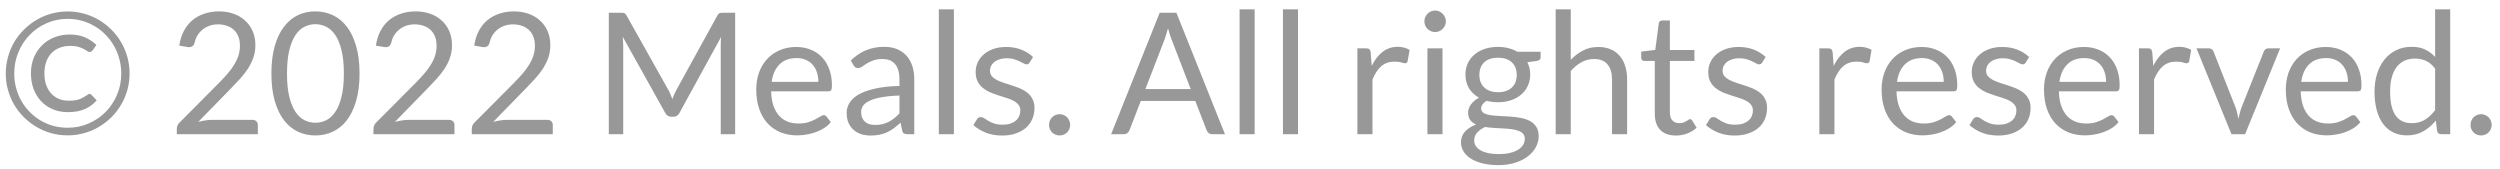 <svg width="177" height="12" viewBox="0 0 177 12" fill="none" xmlns="http://www.w3.org/2000/svg">
<path opacity="0.5" d="M6.18 6.722C6.212 6.702 6.238 6.686 6.258 6.674C6.282 6.658 6.306 6.65 6.33 6.65C6.374 6.65 6.404 6.656 6.42 6.668C6.436 6.68 6.456 6.698 6.48 6.722L6.846 7.106C6.618 7.37 6.338 7.576 6.006 7.724C5.674 7.868 5.276 7.94 4.812 7.94C4.42 7.94 4.062 7.872 3.738 7.736C3.418 7.6 3.142 7.41 2.91 7.166C2.682 6.922 2.504 6.632 2.376 6.296C2.252 5.96 2.19 5.592 2.19 5.192C2.19 4.788 2.258 4.418 2.394 4.082C2.534 3.742 2.726 3.452 2.97 3.212C3.214 2.968 3.502 2.78 3.834 2.648C4.17 2.512 4.534 2.444 4.926 2.444C5.358 2.444 5.726 2.512 6.03 2.648C6.334 2.784 6.6 2.962 6.828 3.182L6.552 3.572C6.532 3.596 6.506 3.62 6.474 3.644C6.442 3.668 6.402 3.68 6.354 3.68C6.298 3.68 6.238 3.658 6.174 3.614C6.114 3.57 6.034 3.522 5.934 3.47C5.834 3.414 5.708 3.364 5.556 3.32C5.404 3.272 5.21 3.248 4.974 3.248C4.694 3.248 4.44 3.294 4.212 3.386C3.988 3.474 3.796 3.602 3.636 3.77C3.48 3.938 3.358 4.142 3.27 4.382C3.186 4.622 3.144 4.892 3.144 5.192C3.144 5.5 3.186 5.776 3.27 6.02C3.358 6.26 3.478 6.462 3.63 6.626C3.782 6.79 3.964 6.916 4.176 7.004C4.388 7.088 4.618 7.13 4.866 7.13C5.058 7.13 5.22 7.118 5.352 7.094C5.484 7.07 5.598 7.038 5.694 6.998C5.79 6.958 5.874 6.914 5.946 6.866C6.022 6.818 6.1 6.77 6.18 6.722ZM0.408 5.204C0.408 4.8 0.46 4.412 0.564 4.04C0.668 3.664 0.814 3.314 1.002 2.99C1.194 2.662 1.424 2.366 1.692 2.102C1.96 1.834 2.256 1.604 2.58 1.412C2.904 1.22 3.252 1.072 3.624 0.968C3.996 0.864 4.384 0.812 4.788 0.812C5.192 0.812 5.58 0.864 5.952 0.968C6.328 1.072 6.678 1.22 7.002 1.412C7.326 1.604 7.622 1.834 7.89 2.102C8.158 2.366 8.386 2.662 8.574 2.99C8.766 3.314 8.914 3.664 9.018 4.04C9.122 4.412 9.174 4.8 9.174 5.204C9.174 5.604 9.122 5.992 9.018 6.368C8.914 6.74 8.766 7.088 8.574 7.412C8.386 7.736 8.158 8.032 7.89 8.3C7.622 8.564 7.326 8.792 7.002 8.984C6.678 9.176 6.328 9.324 5.952 9.428C5.58 9.532 5.192 9.584 4.788 9.584C4.384 9.584 3.996 9.532 3.624 9.428C3.252 9.324 2.904 9.176 2.58 8.984C2.256 8.792 1.96 8.564 1.692 8.3C1.424 8.032 1.194 7.736 1.002 7.412C0.814 7.088 0.668 6.74 0.564 6.368C0.46 5.996 0.408 5.608 0.408 5.204ZM1.008 5.204C1.008 5.56 1.052 5.902 1.14 6.23C1.228 6.558 1.354 6.866 1.518 7.154C1.682 7.438 1.878 7.696 2.106 7.928C2.334 8.16 2.588 8.36 2.868 8.528C3.148 8.692 3.45 8.82 3.774 8.912C4.098 9 4.436 9.044 4.788 9.044C5.316 9.044 5.81 8.944 6.27 8.744C6.734 8.544 7.136 8.272 7.476 7.928C7.82 7.58 8.09 7.174 8.286 6.71C8.486 6.242 8.586 5.74 8.586 5.204C8.586 4.848 8.54 4.504 8.448 4.172C8.36 3.84 8.234 3.532 8.07 3.248C7.906 2.96 7.708 2.698 7.476 2.462C7.248 2.226 6.994 2.026 6.714 1.862C6.434 1.694 6.13 1.564 5.802 1.472C5.478 1.38 5.14 1.334 4.788 1.334C4.26 1.334 3.766 1.436 3.306 1.64C2.846 1.84 2.446 2.116 2.106 2.468C1.766 2.816 1.498 3.226 1.302 3.698C1.106 4.166 1.008 4.668 1.008 5.204ZM15.501 0.806C15.864 0.806 16.204 0.86 16.52 0.968C16.837 1.076 17.108 1.234 17.337 1.442C17.569 1.646 17.75 1.896 17.883 2.192C18.015 2.488 18.081 2.824 18.081 3.2C18.081 3.52 18.032 3.816 17.936 4.088C17.84 4.36 17.71 4.622 17.547 4.874C17.383 5.122 17.192 5.364 16.977 5.6C16.765 5.832 16.538 6.07 16.299 6.314L14.037 8.63C14.197 8.586 14.358 8.552 14.523 8.528C14.687 8.5 14.845 8.486 14.996 8.486H17.877C17.992 8.486 18.084 8.52 18.152 8.588C18.221 8.656 18.255 8.744 18.255 8.852V9.5H12.518V9.134C12.518 9.058 12.533 8.98 12.56 8.9C12.592 8.82 12.643 8.746 12.71 8.678L15.464 5.912C15.693 5.68 15.9 5.458 16.088 5.246C16.276 5.03 16.436 4.814 16.569 4.598C16.704 4.382 16.808 4.164 16.881 3.944C16.953 3.72 16.988 3.482 16.988 3.23C16.988 2.978 16.948 2.758 16.869 2.57C16.788 2.378 16.678 2.22 16.538 2.096C16.398 1.972 16.235 1.88 16.047 1.82C15.858 1.756 15.656 1.724 15.441 1.724C15.225 1.724 15.024 1.756 14.841 1.82C14.656 1.884 14.492 1.974 14.348 2.09C14.209 2.202 14.088 2.336 13.989 2.492C13.893 2.648 13.825 2.82 13.784 3.008C13.752 3.124 13.704 3.208 13.64 3.26C13.576 3.312 13.492 3.338 13.389 3.338C13.368 3.338 13.347 3.338 13.322 3.338C13.303 3.334 13.278 3.33 13.251 3.326L12.693 3.23C12.748 2.838 12.857 2.492 13.017 2.192C13.177 1.888 13.379 1.634 13.623 1.43C13.87 1.226 14.152 1.072 14.469 0.968C14.789 0.86 15.133 0.806 15.501 0.806ZM25.456 5.204C25.456 5.956 25.373 6.608 25.209 7.16C25.049 7.708 24.829 8.162 24.549 8.522C24.27 8.882 23.938 9.15 23.553 9.326C23.174 9.502 22.765 9.59 22.329 9.59C21.89 9.59 21.48 9.502 21.099 9.326C20.724 9.15 20.395 8.882 20.116 8.522C19.835 8.162 19.616 7.708 19.456 7.16C19.296 6.608 19.215 5.956 19.215 5.204C19.215 4.452 19.296 3.8 19.456 3.248C19.616 2.696 19.835 2.24 20.116 1.88C20.395 1.516 20.724 1.246 21.099 1.07C21.48 0.894 21.89 0.806 22.329 0.806C22.765 0.806 23.174 0.894 23.553 1.07C23.938 1.246 24.27 1.516 24.549 1.88C24.829 2.24 25.049 2.696 25.209 3.248C25.373 3.8 25.456 4.452 25.456 5.204ZM24.346 5.204C24.346 4.548 24.29 3.998 24.177 3.554C24.07 3.106 23.922 2.746 23.733 2.474C23.549 2.202 23.335 2.008 23.091 1.892C22.848 1.772 22.593 1.712 22.329 1.712C22.066 1.712 21.811 1.772 21.567 1.892C21.323 2.008 21.11 2.202 20.925 2.474C20.741 2.746 20.593 3.106 20.482 3.554C20.373 3.998 20.32 4.548 20.32 5.204C20.32 5.86 20.373 6.41 20.482 6.854C20.593 7.298 20.741 7.656 20.925 7.928C21.11 8.2 21.323 8.396 21.567 8.516C21.811 8.632 22.066 8.69 22.329 8.69C22.593 8.69 22.848 8.632 23.091 8.516C23.335 8.396 23.549 8.2 23.733 7.928C23.922 7.656 24.07 7.298 24.177 6.854C24.29 6.41 24.346 5.86 24.346 5.204ZM29.422 0.806C29.786 0.806 30.126 0.86 30.442 0.968C30.758 1.076 31.03 1.234 31.258 1.442C31.49 1.646 31.672 1.896 31.804 2.192C31.936 2.488 32.002 2.824 32.002 3.2C32.002 3.52 31.954 3.816 31.858 4.088C31.762 4.36 31.632 4.622 31.468 4.874C31.304 5.122 31.114 5.364 30.898 5.6C30.686 5.832 30.46 6.07 30.22 6.314L27.958 8.63C28.118 8.586 28.28 8.552 28.444 8.528C28.608 8.5 28.766 8.486 28.918 8.486H31.798C31.914 8.486 32.006 8.52 32.074 8.588C32.142 8.656 32.176 8.744 32.176 8.852V9.5H26.44V9.134C26.44 9.058 26.454 8.98 26.482 8.9C26.514 8.82 26.564 8.746 26.632 8.678L29.386 5.912C29.614 5.68 29.822 5.458 30.01 5.246C30.198 5.03 30.358 4.814 30.49 4.598C30.626 4.382 30.73 4.164 30.802 3.944C30.874 3.72 30.91 3.482 30.91 3.23C30.91 2.978 30.87 2.758 30.79 2.57C30.71 2.378 30.6 2.22 30.46 2.096C30.32 1.972 30.156 1.88 29.968 1.82C29.78 1.756 29.578 1.724 29.362 1.724C29.146 1.724 28.946 1.756 28.762 1.82C28.578 1.884 28.414 1.974 28.27 2.09C28.13 2.202 28.01 2.336 27.91 2.492C27.814 2.648 27.746 2.82 27.706 3.008C27.674 3.124 27.626 3.208 27.562 3.26C27.498 3.312 27.414 3.338 27.31 3.338C27.29 3.338 27.268 3.338 27.244 3.338C27.224 3.334 27.2 3.33 27.172 3.326L26.614 3.23C26.67 2.838 26.778 2.492 26.938 2.192C27.098 1.888 27.3 1.634 27.544 1.43C27.792 1.226 28.074 1.072 28.39 0.968C28.71 0.86 29.054 0.806 29.422 0.806ZM36.383 0.806C36.747 0.806 37.087 0.86 37.403 0.968C37.719 1.076 37.991 1.234 38.219 1.442C38.451 1.646 38.633 1.896 38.765 2.192C38.897 2.488 38.963 2.824 38.963 3.2C38.963 3.52 38.915 3.816 38.819 4.088C38.723 4.36 38.593 4.622 38.429 4.874C38.265 5.122 38.075 5.364 37.859 5.6C37.647 5.832 37.421 6.07 37.181 6.314L34.919 8.63C35.079 8.586 35.241 8.552 35.405 8.528C35.569 8.5 35.727 8.486 35.879 8.486H38.759C38.875 8.486 38.967 8.52 39.035 8.588C39.103 8.656 39.137 8.744 39.137 8.852V9.5H33.401V9.134C33.401 9.058 33.415 8.98 33.443 8.9C33.475 8.82 33.525 8.746 33.593 8.678L36.347 5.912C36.575 5.68 36.783 5.458 36.971 5.246C37.159 5.03 37.319 4.814 37.451 4.598C37.587 4.382 37.691 4.164 37.763 3.944C37.835 3.72 37.871 3.482 37.871 3.23C37.871 2.978 37.831 2.758 37.751 2.57C37.671 2.378 37.561 2.22 37.421 2.096C37.281 1.972 37.117 1.88 36.929 1.82C36.741 1.756 36.539 1.724 36.323 1.724C36.107 1.724 35.907 1.756 35.723 1.82C35.539 1.884 35.375 1.974 35.231 2.09C35.091 2.202 34.971 2.336 34.871 2.492C34.775 2.648 34.707 2.82 34.667 3.008C34.635 3.124 34.587 3.208 34.523 3.26C34.459 3.312 34.375 3.338 34.271 3.338C34.251 3.338 34.229 3.338 34.205 3.338C34.185 3.334 34.161 3.33 34.133 3.326L33.575 3.23C33.631 2.838 33.739 2.492 33.899 2.192C34.059 1.888 34.261 1.634 34.505 1.43C34.753 1.226 35.035 1.072 35.351 0.968C35.671 0.86 36.015 0.806 36.383 0.806ZM47.333 6.392C47.389 6.488 47.437 6.59 47.477 6.698C47.521 6.802 47.563 6.908 47.603 7.016C47.643 6.904 47.685 6.798 47.729 6.698C47.773 6.594 47.823 6.49 47.879 6.386L50.789 1.1C50.841 1.008 50.895 0.952 50.951 0.932C51.007 0.912 51.087 0.902 51.191 0.902H52.049V9.5H51.029V3.182C51.029 3.098 51.031 3.008 51.035 2.912C51.039 2.816 51.045 2.718 51.053 2.618L48.107 7.994C48.007 8.174 47.867 8.264 47.687 8.264H47.519C47.339 8.264 47.199 8.174 47.099 7.994L44.087 2.6C44.099 2.704 44.107 2.806 44.111 2.906C44.119 3.006 44.123 3.098 44.123 3.182V9.5H43.103V0.902H43.961C44.065 0.902 44.145 0.912 44.201 0.932C44.257 0.952 44.311 1.008 44.363 1.1L47.333 6.392ZM56.38 3.326C56.744 3.326 57.08 3.388 57.388 3.512C57.696 3.632 57.962 3.808 58.186 4.04C58.41 4.268 58.584 4.552 58.708 4.892C58.836 5.228 58.9 5.612 58.9 6.044C58.9 6.212 58.882 6.324 58.846 6.38C58.81 6.436 58.742 6.464 58.642 6.464H54.598C54.606 6.848 54.658 7.182 54.754 7.466C54.85 7.75 54.982 7.988 55.15 8.18C55.318 8.368 55.518 8.51 55.75 8.606C55.982 8.698 56.242 8.744 56.53 8.744C56.798 8.744 57.028 8.714 57.22 8.654C57.416 8.59 57.584 8.522 57.724 8.45C57.864 8.378 57.98 8.312 58.072 8.252C58.168 8.188 58.25 8.156 58.318 8.156C58.406 8.156 58.474 8.19 58.522 8.258L58.822 8.648C58.69 8.808 58.532 8.948 58.348 9.068C58.164 9.184 57.966 9.28 57.754 9.356C57.546 9.432 57.33 9.488 57.106 9.524C56.882 9.564 56.66 9.584 56.44 9.584C56.02 9.584 55.632 9.514 55.276 9.374C54.924 9.23 54.618 9.022 54.358 8.75C54.102 8.474 53.902 8.134 53.758 7.73C53.614 7.326 53.542 6.862 53.542 6.338C53.542 5.914 53.606 5.518 53.734 5.15C53.866 4.782 54.054 4.464 54.298 4.196C54.542 3.924 54.84 3.712 55.192 3.56C55.544 3.404 55.94 3.326 56.38 3.326ZM56.404 4.112C55.888 4.112 55.482 4.262 55.186 4.562C54.89 4.858 54.706 5.27 54.634 5.798H57.94C57.94 5.55 57.906 5.324 57.838 5.12C57.77 4.912 57.67 4.734 57.538 4.586C57.406 4.434 57.244 4.318 57.052 4.238C56.864 4.154 56.648 4.112 56.404 4.112ZM64.731 9.5H64.257C64.153 9.5 64.069 9.484 64.005 9.452C63.941 9.42 63.899 9.352 63.879 9.248L63.759 8.684C63.599 8.828 63.443 8.958 63.291 9.074C63.139 9.186 62.979 9.282 62.811 9.362C62.643 9.438 62.463 9.496 62.271 9.536C62.083 9.576 61.873 9.596 61.641 9.596C61.405 9.596 61.183 9.564 60.975 9.5C60.771 9.432 60.593 9.332 60.441 9.2C60.289 9.068 60.167 8.902 60.075 8.702C59.987 8.498 59.943 8.258 59.943 7.982C59.943 7.742 60.009 7.512 60.141 7.292C60.273 7.068 60.485 6.87 60.777 6.698C61.073 6.526 61.459 6.386 61.935 6.278C62.411 6.166 62.993 6.102 63.681 6.086V5.612C63.681 5.14 63.579 4.784 63.375 4.544C63.175 4.3 62.877 4.178 62.481 4.178C62.221 4.178 62.001 4.212 61.821 4.28C61.645 4.344 61.491 4.418 61.359 4.502C61.231 4.582 61.119 4.656 61.023 4.724C60.931 4.788 60.839 4.82 60.747 4.82C60.675 4.82 60.611 4.802 60.555 4.766C60.503 4.726 60.461 4.678 60.429 4.622L60.237 4.28C60.573 3.956 60.935 3.714 61.323 3.554C61.711 3.394 62.141 3.314 62.613 3.314C62.953 3.314 63.255 3.37 63.519 3.482C63.783 3.594 64.005 3.75 64.185 3.95C64.365 4.15 64.501 4.392 64.593 4.676C64.685 4.96 64.731 5.272 64.731 5.612V9.5ZM61.959 8.846C62.147 8.846 62.319 8.828 62.475 8.792C62.631 8.752 62.777 8.698 62.913 8.63C63.053 8.558 63.185 8.472 63.309 8.372C63.437 8.272 63.561 8.158 63.681 8.03V6.764C63.189 6.78 62.771 6.82 62.427 6.884C62.083 6.944 61.803 7.024 61.587 7.124C61.371 7.224 61.213 7.342 61.113 7.478C61.017 7.614 60.969 7.766 60.969 7.934C60.969 8.094 60.995 8.232 61.047 8.348C61.099 8.464 61.169 8.56 61.257 8.636C61.345 8.708 61.449 8.762 61.569 8.798C61.689 8.83 61.819 8.846 61.959 8.846ZM67.537 0.662V9.5H66.469V0.662H67.537ZM72.899 4.424C72.851 4.512 72.777 4.556 72.677 4.556C72.617 4.556 72.549 4.534 72.473 4.49C72.397 4.446 72.303 4.398 72.191 4.346C72.083 4.29 71.953 4.24 71.801 4.196C71.649 4.148 71.469 4.124 71.261 4.124C71.081 4.124 70.919 4.148 70.775 4.196C70.631 4.24 70.507 4.302 70.403 4.382C70.303 4.462 70.225 4.556 70.169 4.664C70.117 4.768 70.091 4.882 70.091 5.006C70.091 5.162 70.135 5.292 70.223 5.396C70.315 5.5 70.435 5.59 70.583 5.666C70.731 5.742 70.899 5.81 71.087 5.87C71.275 5.926 71.467 5.988 71.663 6.056C71.863 6.12 72.057 6.192 72.245 6.272C72.433 6.352 72.601 6.452 72.749 6.572C72.897 6.692 73.015 6.84 73.103 7.016C73.195 7.188 73.241 7.396 73.241 7.64C73.241 7.92 73.191 8.18 73.091 8.42C72.991 8.656 72.843 8.862 72.647 9.038C72.451 9.21 72.211 9.346 71.927 9.446C71.643 9.546 71.315 9.596 70.943 9.596C70.519 9.596 70.135 9.528 69.791 9.392C69.447 9.252 69.155 9.074 68.915 8.858L69.167 8.45C69.199 8.398 69.237 8.358 69.281 8.33C69.325 8.302 69.383 8.288 69.455 8.288C69.527 8.288 69.603 8.316 69.683 8.372C69.763 8.428 69.859 8.49 69.971 8.558C70.087 8.626 70.225 8.688 70.385 8.744C70.549 8.8 70.753 8.828 70.997 8.828C71.205 8.828 71.387 8.802 71.543 8.75C71.699 8.694 71.829 8.62 71.933 8.528C72.037 8.436 72.113 8.33 72.161 8.21C72.213 8.09 72.239 7.962 72.239 7.826C72.239 7.658 72.193 7.52 72.101 7.412C72.013 7.3 71.895 7.206 71.747 7.13C71.599 7.05 71.429 6.982 71.237 6.926C71.049 6.866 70.855 6.804 70.655 6.74C70.459 6.676 70.265 6.604 70.073 6.524C69.885 6.44 69.717 6.336 69.569 6.212C69.421 6.088 69.301 5.936 69.209 5.756C69.121 5.572 69.077 5.35 69.077 5.09C69.077 4.858 69.125 4.636 69.221 4.424C69.317 4.208 69.457 4.02 69.641 3.86C69.825 3.696 70.051 3.566 70.319 3.47C70.587 3.374 70.893 3.326 71.237 3.326C71.637 3.326 71.995 3.39 72.311 3.518C72.631 3.642 72.907 3.814 73.139 4.034L72.899 4.424ZM74.274 8.84C74.274 8.736 74.292 8.638 74.328 8.546C74.368 8.454 74.42 8.374 74.484 8.306C74.552 8.238 74.632 8.184 74.724 8.144C74.816 8.104 74.914 8.084 75.018 8.084C75.122 8.084 75.22 8.104 75.312 8.144C75.404 8.184 75.484 8.238 75.552 8.306C75.62 8.374 75.672 8.454 75.708 8.546C75.748 8.638 75.768 8.736 75.768 8.84C75.768 8.948 75.748 9.048 75.708 9.14C75.672 9.228 75.62 9.306 75.552 9.374C75.484 9.442 75.404 9.494 75.312 9.53C75.22 9.57 75.122 9.59 75.018 9.59C74.914 9.59 74.816 9.57 74.724 9.53C74.632 9.494 74.552 9.442 74.484 9.374C74.42 9.306 74.368 9.228 74.328 9.14C74.292 9.048 74.274 8.948 74.274 8.84ZM86.727 9.5H85.827C85.723 9.5 85.639 9.474 85.575 9.422C85.511 9.37 85.463 9.304 85.431 9.224L84.627 7.148H80.769L79.965 9.224C79.937 9.296 79.889 9.36 79.821 9.416C79.753 9.472 79.669 9.5 79.569 9.5H78.669L82.107 0.902H83.289L86.727 9.5ZM81.093 6.308H84.303L82.953 2.81C82.865 2.594 82.779 2.324 82.695 2C82.651 2.164 82.607 2.316 82.563 2.456C82.523 2.592 82.483 2.712 82.443 2.816L81.093 6.308ZM88.83 0.662V9.5H87.762V0.662H88.83ZM91.9 0.662V9.5H90.832V0.662H91.9ZM96.103 9.5V3.422H96.715C96.831 3.422 96.911 3.444 96.955 3.488C96.999 3.532 97.029 3.608 97.045 3.716L97.117 4.664C97.325 4.24 97.581 3.91 97.885 3.674C98.193 3.434 98.553 3.314 98.965 3.314C99.133 3.314 99.285 3.334 99.421 3.374C99.557 3.41 99.683 3.462 99.799 3.53L99.661 4.328C99.633 4.428 99.571 4.478 99.475 4.478C99.419 4.478 99.333 4.46 99.217 4.424C99.101 4.384 98.939 4.364 98.731 4.364C98.359 4.364 98.047 4.472 97.795 4.688C97.547 4.904 97.339 5.218 97.171 5.63V9.5H96.103ZM102.13 3.422V9.5H101.062V3.422H102.13ZM102.37 1.514C102.37 1.618 102.348 1.716 102.304 1.808C102.264 1.896 102.208 1.976 102.136 2.048C102.068 2.116 101.988 2.17 101.896 2.21C101.804 2.25 101.706 2.27 101.602 2.27C101.498 2.27 101.4 2.25 101.308 2.21C101.22 2.17 101.14 2.116 101.068 2.048C101 1.976 100.946 1.896 100.906 1.808C100.866 1.716 100.846 1.618 100.846 1.514C100.846 1.41 100.866 1.312 100.906 1.22C100.946 1.124 101 1.042 101.068 0.974C101.14 0.902 101.22 0.846 101.308 0.806C101.4 0.766 101.498 0.746 101.602 0.746C101.706 0.746 101.804 0.766 101.896 0.806C101.988 0.846 102.068 0.902 102.136 0.974C102.208 1.042 102.264 1.124 102.304 1.22C102.348 1.312 102.37 1.41 102.37 1.514ZM106.059 3.32C106.323 3.32 106.569 3.35 106.797 3.41C107.029 3.466 107.239 3.55 107.427 3.662H109.077V4.058C109.077 4.19 108.993 4.274 108.825 4.31L108.135 4.406C108.271 4.666 108.339 4.956 108.339 5.276C108.339 5.572 108.281 5.842 108.165 6.086C108.053 6.326 107.895 6.532 107.691 6.704C107.491 6.876 107.251 7.008 106.971 7.1C106.695 7.192 106.391 7.238 106.059 7.238C105.775 7.238 105.507 7.204 105.255 7.136C105.127 7.216 105.029 7.302 104.961 7.394C104.897 7.486 104.865 7.576 104.865 7.664C104.865 7.808 104.923 7.918 105.039 7.994C105.155 8.066 105.309 8.118 105.501 8.15C105.693 8.182 105.911 8.202 106.155 8.21C106.399 8.218 106.647 8.232 106.899 8.252C107.155 8.268 107.405 8.298 107.649 8.342C107.893 8.386 108.111 8.458 108.303 8.558C108.495 8.658 108.649 8.796 108.765 8.972C108.881 9.148 108.939 9.376 108.939 9.656C108.939 9.916 108.873 10.168 108.741 10.412C108.613 10.656 108.427 10.872 108.183 11.06C107.939 11.252 107.641 11.404 107.289 11.516C106.937 11.632 106.539 11.69 106.095 11.69C105.651 11.69 105.261 11.646 104.925 11.558C104.593 11.47 104.317 11.352 104.097 11.204C103.877 11.056 103.711 10.884 103.599 10.688C103.491 10.496 103.437 10.294 103.437 10.082C103.437 9.782 103.531 9.528 103.719 9.32C103.911 9.108 104.173 8.94 104.505 8.816C104.333 8.736 104.195 8.63 104.091 8.498C103.991 8.362 103.941 8.182 103.941 7.958C103.941 7.87 103.957 7.78 103.989 7.688C104.021 7.592 104.069 7.498 104.133 7.406C104.201 7.314 104.283 7.226 104.379 7.142C104.475 7.058 104.587 6.984 104.715 6.92C104.415 6.752 104.179 6.53 104.007 6.254C103.839 5.974 103.755 5.648 103.755 5.276C103.755 4.98 103.811 4.712 103.923 4.472C104.039 4.228 104.199 4.022 104.403 3.854C104.607 3.682 104.849 3.55 105.129 3.458C105.413 3.366 105.723 3.32 106.059 3.32ZM107.955 9.83C107.955 9.678 107.913 9.556 107.829 9.464C107.745 9.372 107.631 9.302 107.487 9.254C107.343 9.202 107.177 9.164 106.989 9.14C106.801 9.116 106.603 9.1 106.395 9.092C106.187 9.08 105.975 9.068 105.759 9.056C105.543 9.044 105.337 9.022 105.141 8.99C104.913 9.098 104.727 9.23 104.583 9.386C104.443 9.542 104.373 9.728 104.373 9.944C104.373 10.08 104.407 10.206 104.475 10.322C104.547 10.442 104.655 10.544 104.799 10.628C104.943 10.716 105.123 10.784 105.339 10.832C105.559 10.884 105.817 10.91 106.113 10.91C106.401 10.91 106.659 10.884 106.887 10.832C107.115 10.78 107.307 10.706 107.463 10.61C107.623 10.514 107.745 10.4 107.829 10.268C107.913 10.136 107.955 9.99 107.955 9.83ZM106.059 6.53C106.275 6.53 106.465 6.5 106.629 6.44C106.797 6.38 106.937 6.296 107.049 6.188C107.161 6.08 107.245 5.952 107.301 5.804C107.357 5.652 107.385 5.486 107.385 5.306C107.385 4.934 107.271 4.638 107.043 4.418C106.819 4.198 106.491 4.088 106.059 4.088C105.631 4.088 105.303 4.198 105.075 4.418C104.851 4.638 104.739 4.934 104.739 5.306C104.739 5.486 104.767 5.652 104.823 5.804C104.883 5.952 104.969 6.08 105.081 6.188C105.193 6.296 105.331 6.38 105.495 6.44C105.659 6.5 105.847 6.53 106.059 6.53ZM110.142 9.5V0.662H111.21V4.238C111.47 3.962 111.758 3.742 112.074 3.578C112.39 3.41 112.754 3.326 113.166 3.326C113.498 3.326 113.79 3.382 114.042 3.494C114.298 3.602 114.51 3.758 114.678 3.962C114.85 4.162 114.98 4.404 115.068 4.688C115.156 4.972 115.2 5.286 115.2 5.63V9.5H114.132V5.63C114.132 5.17 114.026 4.814 113.814 4.562C113.606 4.306 113.286 4.178 112.854 4.178C112.538 4.178 112.242 4.254 111.966 4.406C111.694 4.558 111.442 4.764 111.21 5.024V9.5H110.142ZM118.652 9.596C118.172 9.596 117.802 9.462 117.542 9.194C117.286 8.926 117.158 8.54 117.158 8.036V4.316H116.426C116.362 4.316 116.308 4.298 116.264 4.262C116.22 4.222 116.198 4.162 116.198 4.082V3.656L117.194 3.53L117.44 1.652C117.448 1.592 117.474 1.544 117.518 1.508C117.562 1.468 117.618 1.448 117.686 1.448H118.226V3.542H119.966V4.316H118.226V7.964C118.226 8.22 118.288 8.41 118.412 8.534C118.536 8.658 118.696 8.72 118.892 8.72C119.004 8.72 119.1 8.706 119.18 8.678C119.264 8.646 119.336 8.612 119.396 8.576C119.456 8.54 119.506 8.508 119.546 8.48C119.59 8.448 119.628 8.432 119.66 8.432C119.716 8.432 119.766 8.466 119.81 8.534L120.122 9.044C119.938 9.216 119.716 9.352 119.456 9.452C119.196 9.548 118.928 9.596 118.652 9.596ZM124.766 4.424C124.718 4.512 124.644 4.556 124.544 4.556C124.484 4.556 124.416 4.534 124.34 4.49C124.264 4.446 124.17 4.398 124.058 4.346C123.95 4.29 123.82 4.24 123.668 4.196C123.516 4.148 123.336 4.124 123.128 4.124C122.948 4.124 122.786 4.148 122.642 4.196C122.498 4.24 122.374 4.302 122.27 4.382C122.17 4.462 122.092 4.556 122.036 4.664C121.984 4.768 121.958 4.882 121.958 5.006C121.958 5.162 122.002 5.292 122.09 5.396C122.182 5.5 122.302 5.59 122.45 5.666C122.598 5.742 122.766 5.81 122.954 5.87C123.142 5.926 123.334 5.988 123.53 6.056C123.73 6.12 123.924 6.192 124.112 6.272C124.3 6.352 124.468 6.452 124.616 6.572C124.764 6.692 124.882 6.84 124.97 7.016C125.062 7.188 125.108 7.396 125.108 7.64C125.108 7.92 125.058 8.18 124.958 8.42C124.858 8.656 124.71 8.862 124.514 9.038C124.318 9.21 124.078 9.346 123.794 9.446C123.51 9.546 123.182 9.596 122.81 9.596C122.386 9.596 122.002 9.528 121.658 9.392C121.314 9.252 121.022 9.074 120.782 8.858L121.034 8.45C121.066 8.398 121.104 8.358 121.148 8.33C121.192 8.302 121.25 8.288 121.322 8.288C121.394 8.288 121.47 8.316 121.55 8.372C121.63 8.428 121.726 8.49 121.838 8.558C121.954 8.626 122.092 8.688 122.252 8.744C122.416 8.8 122.62 8.828 122.864 8.828C123.072 8.828 123.254 8.802 123.41 8.75C123.566 8.694 123.696 8.62 123.8 8.528C123.904 8.436 123.98 8.33 124.028 8.21C124.08 8.09 124.106 7.962 124.106 7.826C124.106 7.658 124.06 7.52 123.968 7.412C123.88 7.3 123.762 7.206 123.614 7.13C123.466 7.05 123.296 6.982 123.104 6.926C122.916 6.866 122.722 6.804 122.522 6.74C122.326 6.676 122.132 6.604 121.94 6.524C121.752 6.44 121.584 6.336 121.436 6.212C121.288 6.088 121.168 5.936 121.076 5.756C120.988 5.572 120.944 5.35 120.944 5.09C120.944 4.858 120.992 4.636 121.088 4.424C121.184 4.208 121.324 4.02 121.508 3.86C121.692 3.696 121.918 3.566 122.186 3.47C122.454 3.374 122.76 3.326 123.104 3.326C123.504 3.326 123.862 3.39 124.178 3.518C124.498 3.642 124.774 3.814 125.006 4.034L124.766 4.424ZM128.81 9.5V3.422H129.422C129.538 3.422 129.618 3.444 129.662 3.488C129.706 3.532 129.736 3.608 129.752 3.716L129.824 4.664C130.032 4.24 130.288 3.91 130.592 3.674C130.9 3.434 131.26 3.314 131.672 3.314C131.84 3.314 131.992 3.334 132.128 3.374C132.264 3.41 132.39 3.462 132.506 3.53L132.368 4.328C132.34 4.428 132.278 4.478 132.182 4.478C132.126 4.478 132.04 4.46 131.924 4.424C131.808 4.384 131.646 4.364 131.438 4.364C131.066 4.364 130.754 4.472 130.502 4.688C130.254 4.904 130.046 5.218 129.878 5.63V9.5H128.81ZM136.055 3.326C136.419 3.326 136.755 3.388 137.063 3.512C137.371 3.632 137.637 3.808 137.861 4.04C138.085 4.268 138.259 4.552 138.383 4.892C138.511 5.228 138.575 5.612 138.575 6.044C138.575 6.212 138.557 6.324 138.521 6.38C138.485 6.436 138.417 6.464 138.317 6.464H134.273C134.281 6.848 134.333 7.182 134.429 7.466C134.525 7.75 134.657 7.988 134.825 8.18C134.993 8.368 135.193 8.51 135.425 8.606C135.657 8.698 135.917 8.744 136.205 8.744C136.473 8.744 136.703 8.714 136.895 8.654C137.091 8.59 137.259 8.522 137.399 8.45C137.539 8.378 137.655 8.312 137.747 8.252C137.843 8.188 137.925 8.156 137.993 8.156C138.081 8.156 138.149 8.19 138.197 8.258L138.497 8.648C138.365 8.808 138.207 8.948 138.023 9.068C137.839 9.184 137.641 9.28 137.429 9.356C137.221 9.432 137.005 9.488 136.781 9.524C136.557 9.564 136.335 9.584 136.115 9.584C135.695 9.584 135.307 9.514 134.951 9.374C134.599 9.23 134.293 9.022 134.033 8.75C133.777 8.474 133.577 8.134 133.433 7.73C133.289 7.326 133.217 6.862 133.217 6.338C133.217 5.914 133.281 5.518 133.409 5.15C133.541 4.782 133.729 4.464 133.973 4.196C134.217 3.924 134.515 3.712 134.867 3.56C135.219 3.404 135.615 3.326 136.055 3.326ZM136.079 4.112C135.563 4.112 135.157 4.262 134.861 4.562C134.565 4.858 134.381 5.27 134.309 5.798H137.615C137.615 5.55 137.581 5.324 137.513 5.12C137.445 4.912 137.345 4.734 137.213 4.586C137.081 4.434 136.919 4.318 136.727 4.238C136.539 4.154 136.323 4.112 136.079 4.112ZM143.422 4.424C143.374 4.512 143.3 4.556 143.2 4.556C143.14 4.556 143.072 4.534 142.996 4.49C142.92 4.446 142.826 4.398 142.714 4.346C142.606 4.29 142.476 4.24 142.324 4.196C142.172 4.148 141.992 4.124 141.784 4.124C141.604 4.124 141.442 4.148 141.298 4.196C141.154 4.24 141.03 4.302 140.926 4.382C140.826 4.462 140.748 4.556 140.692 4.664C140.64 4.768 140.614 4.882 140.614 5.006C140.614 5.162 140.658 5.292 140.746 5.396C140.838 5.5 140.958 5.59 141.106 5.666C141.254 5.742 141.422 5.81 141.61 5.87C141.798 5.926 141.99 5.988 142.186 6.056C142.386 6.12 142.58 6.192 142.768 6.272C142.956 6.352 143.124 6.452 143.272 6.572C143.42 6.692 143.538 6.84 143.626 7.016C143.718 7.188 143.764 7.396 143.764 7.64C143.764 7.92 143.714 8.18 143.614 8.42C143.514 8.656 143.366 8.862 143.17 9.038C142.974 9.21 142.734 9.346 142.45 9.446C142.166 9.546 141.838 9.596 141.466 9.596C141.042 9.596 140.658 9.528 140.314 9.392C139.97 9.252 139.678 9.074 139.438 8.858L139.69 8.45C139.722 8.398 139.76 8.358 139.804 8.33C139.848 8.302 139.906 8.288 139.978 8.288C140.05 8.288 140.126 8.316 140.206 8.372C140.286 8.428 140.382 8.49 140.494 8.558C140.61 8.626 140.748 8.688 140.908 8.744C141.072 8.8 141.276 8.828 141.52 8.828C141.728 8.828 141.91 8.802 142.066 8.75C142.222 8.694 142.352 8.62 142.456 8.528C142.56 8.436 142.636 8.33 142.684 8.21C142.736 8.09 142.762 7.962 142.762 7.826C142.762 7.658 142.716 7.52 142.624 7.412C142.536 7.3 142.418 7.206 142.27 7.13C142.122 7.05 141.952 6.982 141.76 6.926C141.572 6.866 141.378 6.804 141.178 6.74C140.982 6.676 140.788 6.604 140.596 6.524C140.408 6.44 140.24 6.336 140.092 6.212C139.944 6.088 139.824 5.936 139.732 5.756C139.644 5.572 139.6 5.35 139.6 5.09C139.6 4.858 139.648 4.636 139.744 4.424C139.84 4.208 139.98 4.02 140.164 3.86C140.348 3.696 140.574 3.566 140.842 3.47C141.11 3.374 141.416 3.326 141.76 3.326C142.16 3.326 142.518 3.39 142.834 3.518C143.154 3.642 143.43 3.814 143.662 4.034L143.422 4.424ZM147.552 3.326C147.916 3.326 148.252 3.388 148.56 3.512C148.868 3.632 149.134 3.808 149.358 4.04C149.582 4.268 149.756 4.552 149.88 4.892C150.008 5.228 150.072 5.612 150.072 6.044C150.072 6.212 150.054 6.324 150.018 6.38C149.982 6.436 149.914 6.464 149.814 6.464H145.77C145.778 6.848 145.83 7.182 145.926 7.466C146.022 7.75 146.154 7.988 146.322 8.18C146.49 8.368 146.69 8.51 146.922 8.606C147.154 8.698 147.414 8.744 147.702 8.744C147.97 8.744 148.2 8.714 148.392 8.654C148.588 8.59 148.756 8.522 148.896 8.45C149.036 8.378 149.152 8.312 149.244 8.252C149.34 8.188 149.422 8.156 149.49 8.156C149.578 8.156 149.646 8.19 149.694 8.258L149.994 8.648C149.862 8.808 149.704 8.948 149.52 9.068C149.336 9.184 149.138 9.28 148.926 9.356C148.718 9.432 148.502 9.488 148.278 9.524C148.054 9.564 147.832 9.584 147.612 9.584C147.192 9.584 146.804 9.514 146.448 9.374C146.096 9.23 145.79 9.022 145.53 8.75C145.274 8.474 145.074 8.134 144.93 7.73C144.786 7.326 144.714 6.862 144.714 6.338C144.714 5.914 144.778 5.518 144.906 5.15C145.038 4.782 145.226 4.464 145.47 4.196C145.714 3.924 146.012 3.712 146.364 3.56C146.716 3.404 147.112 3.326 147.552 3.326ZM147.576 4.112C147.06 4.112 146.654 4.262 146.358 4.562C146.062 4.858 145.878 5.27 145.806 5.798H149.112C149.112 5.55 149.078 5.324 149.01 5.12C148.942 4.912 148.842 4.734 148.71 4.586C148.578 4.434 148.416 4.318 148.224 4.238C148.036 4.154 147.82 4.112 147.576 4.112ZM151.439 9.5V3.422H152.051C152.167 3.422 152.247 3.444 152.291 3.488C152.335 3.532 152.365 3.608 152.381 3.716L152.453 4.664C152.661 4.24 152.917 3.91 153.221 3.674C153.529 3.434 153.889 3.314 154.301 3.314C154.469 3.314 154.621 3.334 154.757 3.374C154.893 3.41 155.019 3.462 155.135 3.53L154.997 4.328C154.969 4.428 154.907 4.478 154.811 4.478C154.755 4.478 154.669 4.46 154.553 4.424C154.437 4.384 154.275 4.364 154.067 4.364C153.695 4.364 153.383 4.472 153.131 4.688C152.883 4.904 152.675 5.218 152.507 5.63V9.5H151.439ZM155.51 3.422H156.386C156.47 3.422 156.54 3.444 156.596 3.488C156.652 3.532 156.692 3.584 156.716 3.644L158.258 7.556C158.314 7.7 158.358 7.844 158.39 7.988C158.422 8.132 158.452 8.274 158.48 8.414C158.512 8.274 158.546 8.132 158.582 7.988C158.618 7.844 158.664 7.7 158.72 7.556L160.28 3.644C160.304 3.58 160.342 3.528 160.394 3.488C160.45 3.444 160.518 3.422 160.598 3.422H161.432L158.954 9.5H157.988L155.51 3.422ZM164.673 3.326C165.037 3.326 165.373 3.388 165.681 3.512C165.989 3.632 166.255 3.808 166.479 4.04C166.703 4.268 166.877 4.552 167.001 4.892C167.129 5.228 167.193 5.612 167.193 6.044C167.193 6.212 167.175 6.324 167.139 6.38C167.103 6.436 167.035 6.464 166.935 6.464H162.891C162.899 6.848 162.951 7.182 163.047 7.466C163.143 7.75 163.275 7.988 163.443 8.18C163.611 8.368 163.811 8.51 164.043 8.606C164.275 8.698 164.535 8.744 164.823 8.744C165.091 8.744 165.321 8.714 165.513 8.654C165.709 8.59 165.877 8.522 166.017 8.45C166.157 8.378 166.273 8.312 166.365 8.252C166.461 8.188 166.543 8.156 166.611 8.156C166.699 8.156 166.767 8.19 166.815 8.258L167.115 8.648C166.983 8.808 166.825 8.948 166.641 9.068C166.457 9.184 166.259 9.28 166.047 9.356C165.839 9.432 165.623 9.488 165.399 9.524C165.175 9.564 164.953 9.584 164.733 9.584C164.313 9.584 163.925 9.514 163.569 9.374C163.217 9.23 162.911 9.022 162.651 8.75C162.395 8.474 162.195 8.134 162.051 7.73C161.907 7.326 161.835 6.862 161.835 6.338C161.835 5.914 161.899 5.518 162.027 5.15C162.159 4.782 162.347 4.464 162.591 4.196C162.835 3.924 163.133 3.712 163.485 3.56C163.837 3.404 164.233 3.326 164.673 3.326ZM164.697 4.112C164.181 4.112 163.775 4.262 163.479 4.562C163.183 4.858 162.999 5.27 162.927 5.798H166.233C166.233 5.55 166.199 5.324 166.131 5.12C166.063 4.912 165.963 4.734 165.831 4.586C165.699 4.434 165.537 4.318 165.345 4.238C165.157 4.154 164.941 4.112 164.697 4.112ZM172.838 9.5C172.686 9.5 172.59 9.426 172.55 9.278L172.454 8.54C172.194 8.856 171.896 9.11 171.56 9.302C171.228 9.49 170.846 9.584 170.414 9.584C170.066 9.584 169.75 9.518 169.466 9.386C169.182 9.25 168.94 9.052 168.74 8.792C168.54 8.532 168.386 8.208 168.278 7.82C168.17 7.432 168.116 6.986 168.116 6.482C168.116 6.034 168.176 5.618 168.296 5.234C168.416 4.846 168.588 4.51 168.812 4.226C169.04 3.942 169.316 3.72 169.64 3.56C169.964 3.396 170.332 3.314 170.744 3.314C171.116 3.314 171.434 3.378 171.698 3.506C171.962 3.63 172.198 3.806 172.406 4.034V0.662H173.474V9.5H172.838ZM170.768 8.72C171.116 8.72 171.42 8.64 171.68 8.48C171.944 8.32 172.186 8.094 172.406 7.802V4.862C172.21 4.598 171.994 4.414 171.758 4.31C171.526 4.202 171.268 4.148 170.984 4.148C170.416 4.148 169.98 4.35 169.676 4.754C169.372 5.158 169.22 5.734 169.22 6.482C169.22 6.878 169.254 7.218 169.322 7.502C169.39 7.782 169.49 8.014 169.622 8.198C169.754 8.378 169.916 8.51 170.108 8.594C170.3 8.678 170.52 8.72 170.768 8.72ZM174.915 8.84C174.915 8.736 174.933 8.638 174.969 8.546C175.009 8.454 175.061 8.374 175.125 8.306C175.193 8.238 175.273 8.184 175.365 8.144C175.457 8.104 175.555 8.084 175.659 8.084C175.763 8.084 175.861 8.104 175.953 8.144C176.045 8.184 176.125 8.238 176.193 8.306C176.261 8.374 176.313 8.454 176.349 8.546C176.389 8.638 176.409 8.736 176.409 8.84C176.409 8.948 176.389 9.048 176.349 9.14C176.313 9.228 176.261 9.306 176.193 9.374C176.125 9.442 176.045 9.494 175.953 9.53C175.861 9.57 175.763 9.59 175.659 9.59C175.555 9.59 175.457 9.57 175.365 9.53C175.273 9.494 175.193 9.442 175.125 9.374C175.061 9.306 175.009 9.228 174.969 9.14C174.933 9.048 174.915 8.948 174.915 8.84Z" fill="#333333"/>
</svg>
